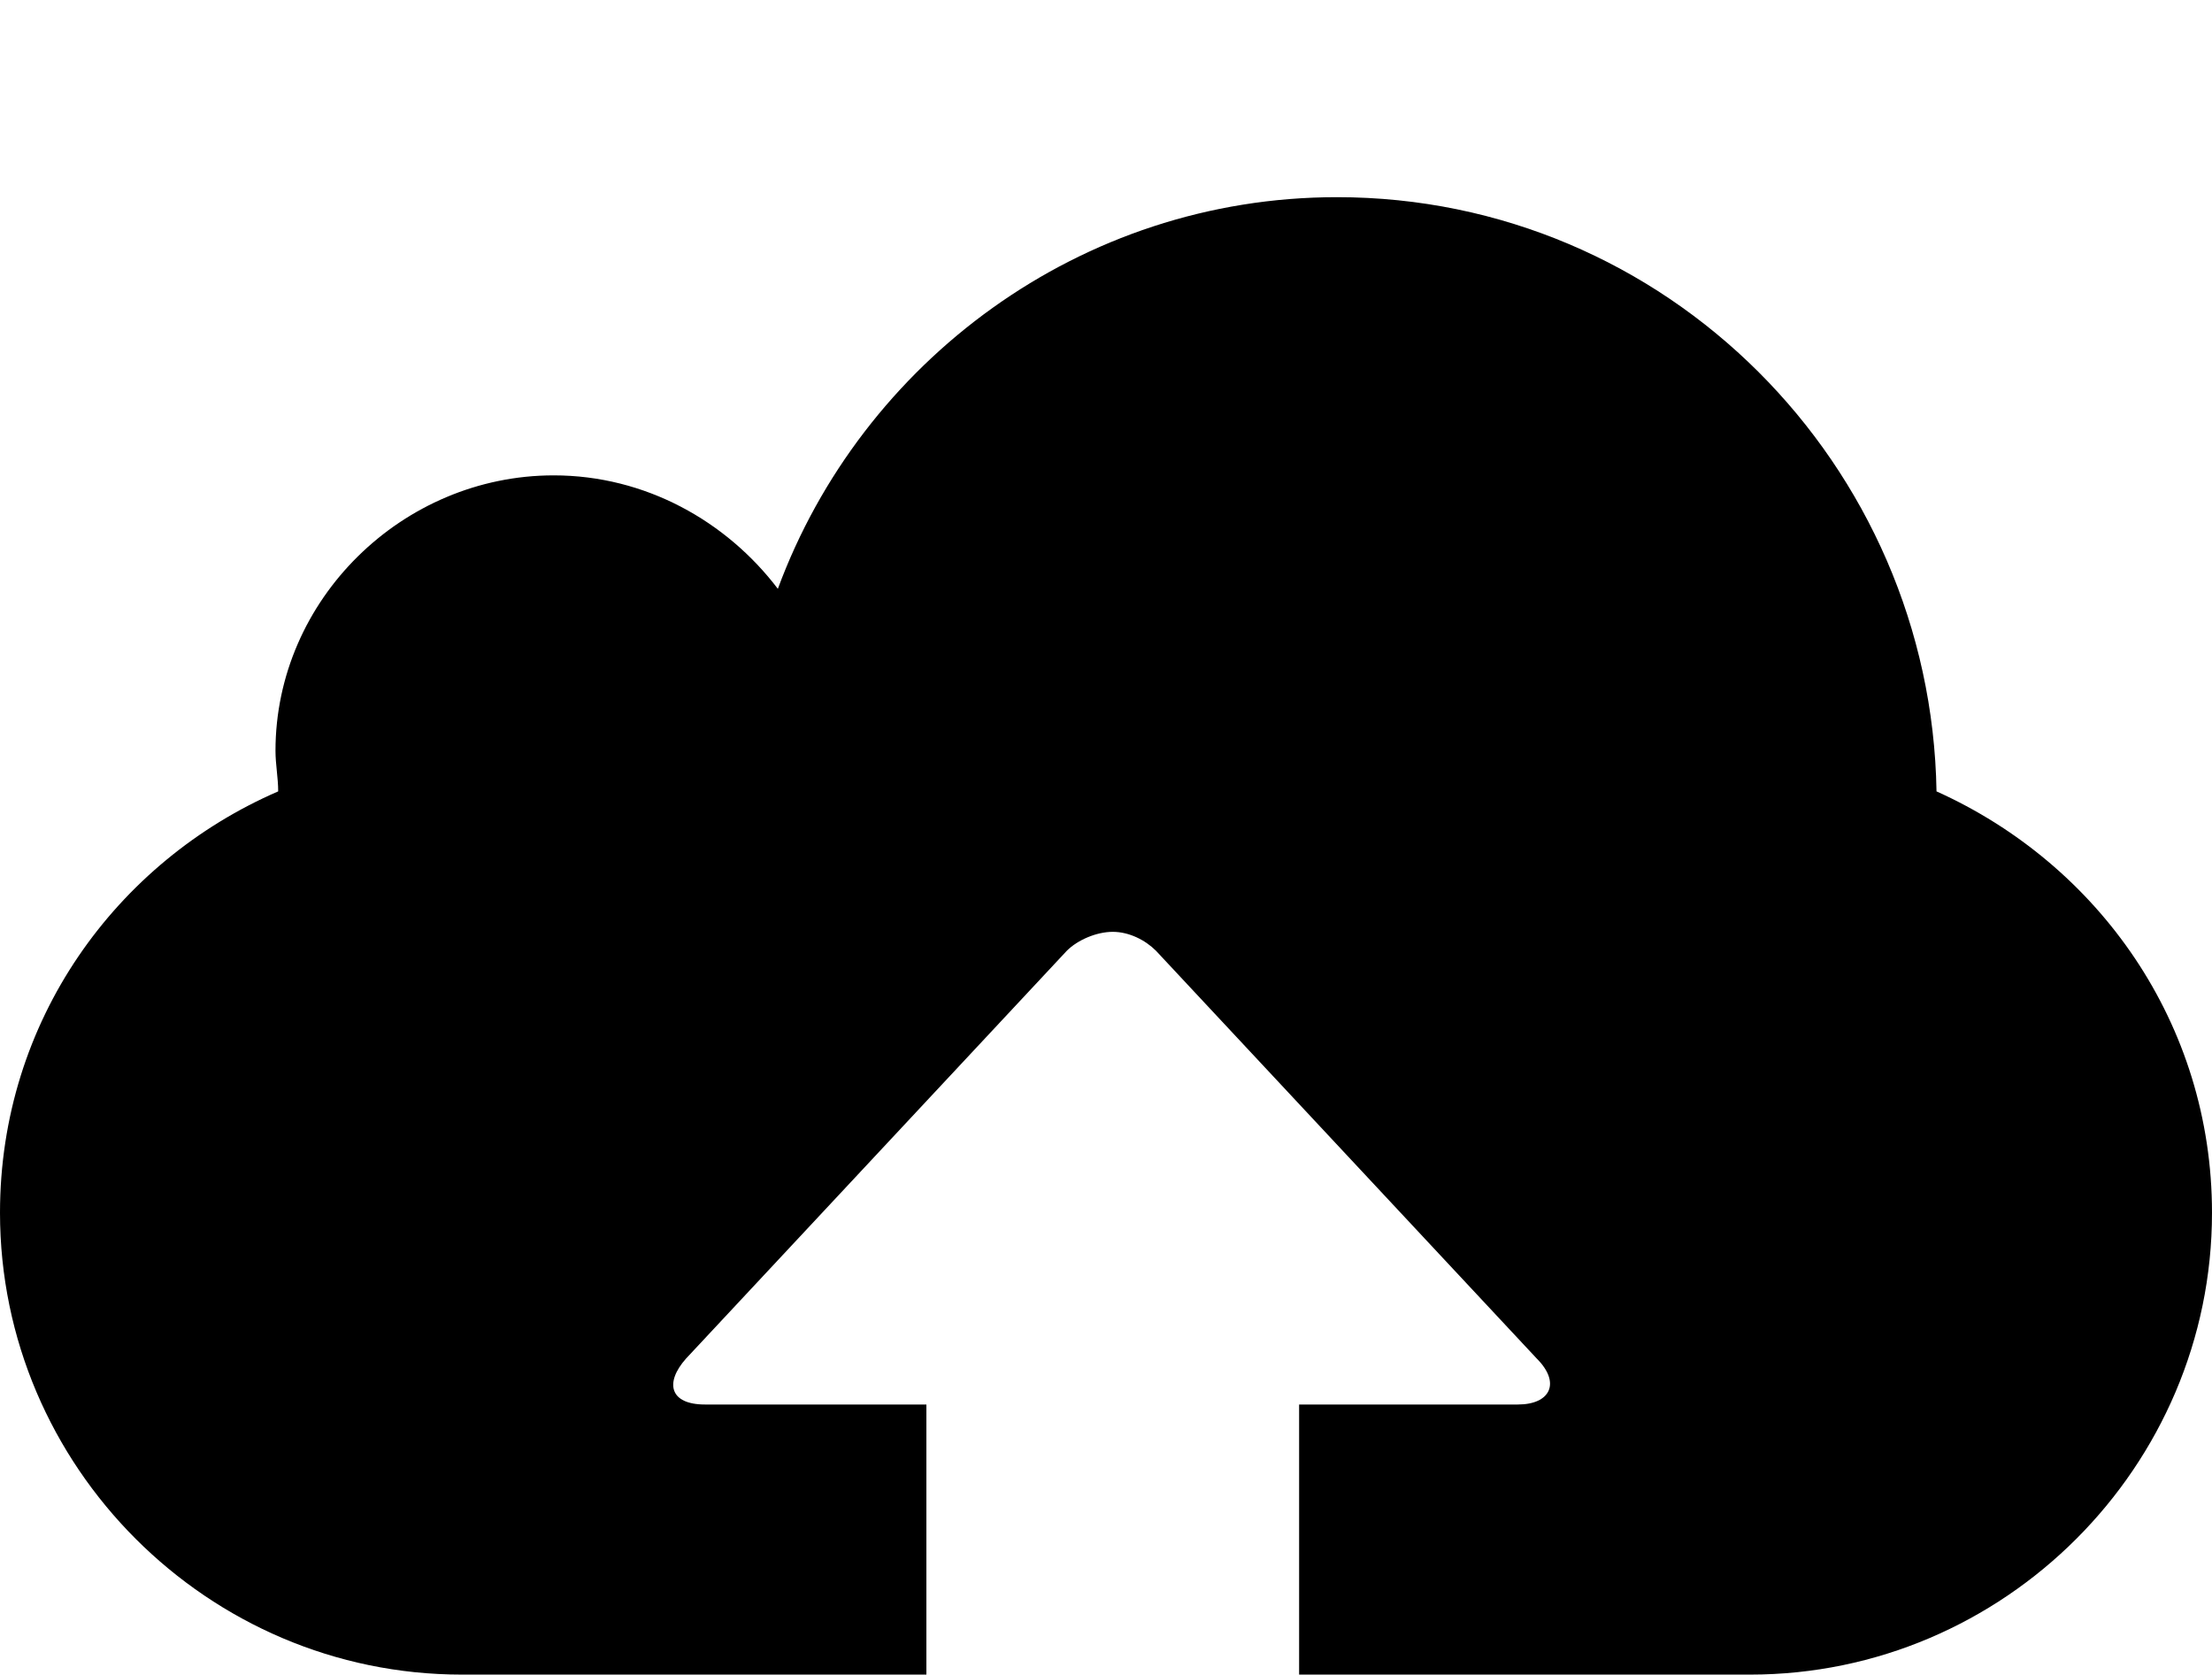 <svg xmlns="http://www.w3.org/2000/svg" xmlns:xlink="http://www.w3.org/1999/xlink" width="819" height="620" viewBox="0 0 819 620"><path fill="currentColor" d="M343 620H171C77 620 0 543 0 449c0-71 43-130 103-156c0-5-1-10-1-15c0-56 47-102 103-102c34 0 64 17 83 42c31-84 112-145 207-145c122 0 220 99 222 220c60 27 102 86 102 156c0 94-77 171-171 171H481V520h81c12 0 16-8 7-17L428 352c-4-4-10-7-16-7s-13 3-17 7L254 503c-8 9-6 17 7 17h82z"/></svg>